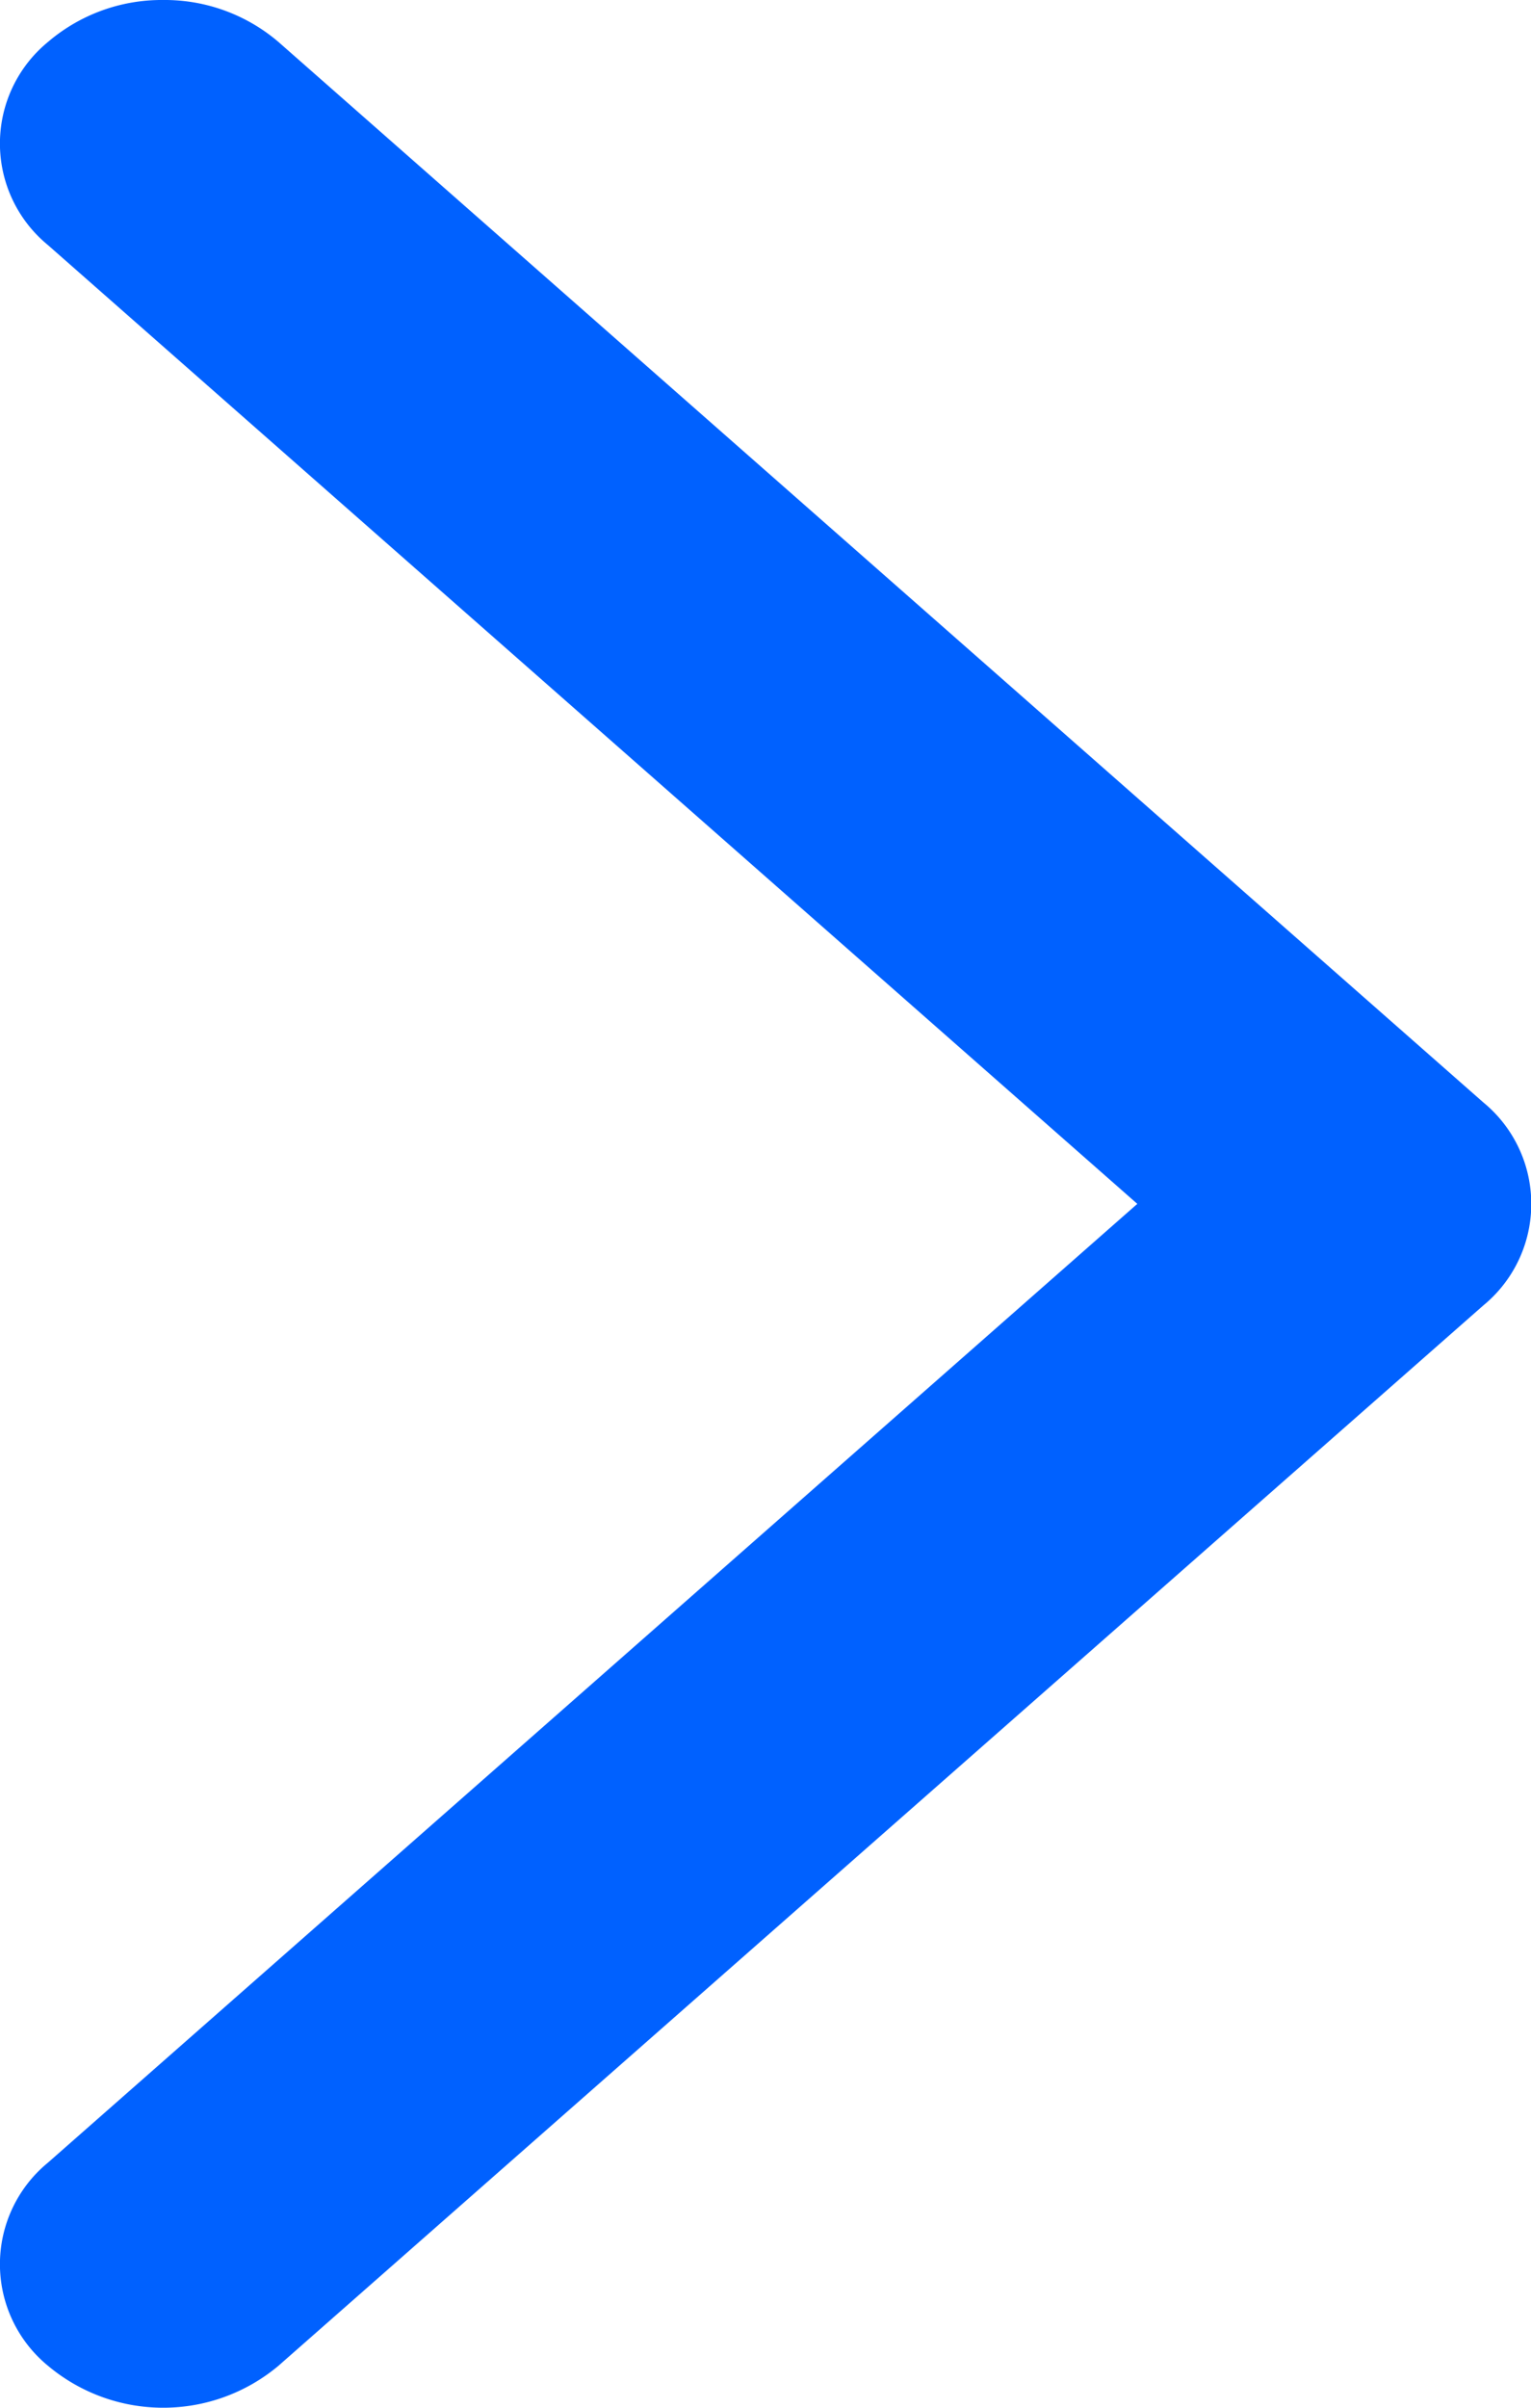 <svg xmlns="http://www.w3.org/2000/svg" width="14" height="22" viewBox="0 0 14 22">
  <defs>
    <style>
      .cls-1 {
        fill: #0061ff;
      }
    </style>
  </defs>
  <path id="ck_icon" class="cls-1" d="M893.672,1375.593a1.6,1.6,0,0,1-1.055-.384L881.6,1365.52a1.2,1.2,0,0,1,0-1.855l11.017-9.688a1.64,1.64,0,0,1,2.109,0,1.2,1.2,0,0,1,0,1.855l-9.962,8.761,9.962,8.761a1.2,1.2,0,0,1,0,1.855A1.6,1.6,0,0,1,893.672,1375.593Z" transform="translate(895.164 1375.593) rotate(-180)"/>
</svg>
